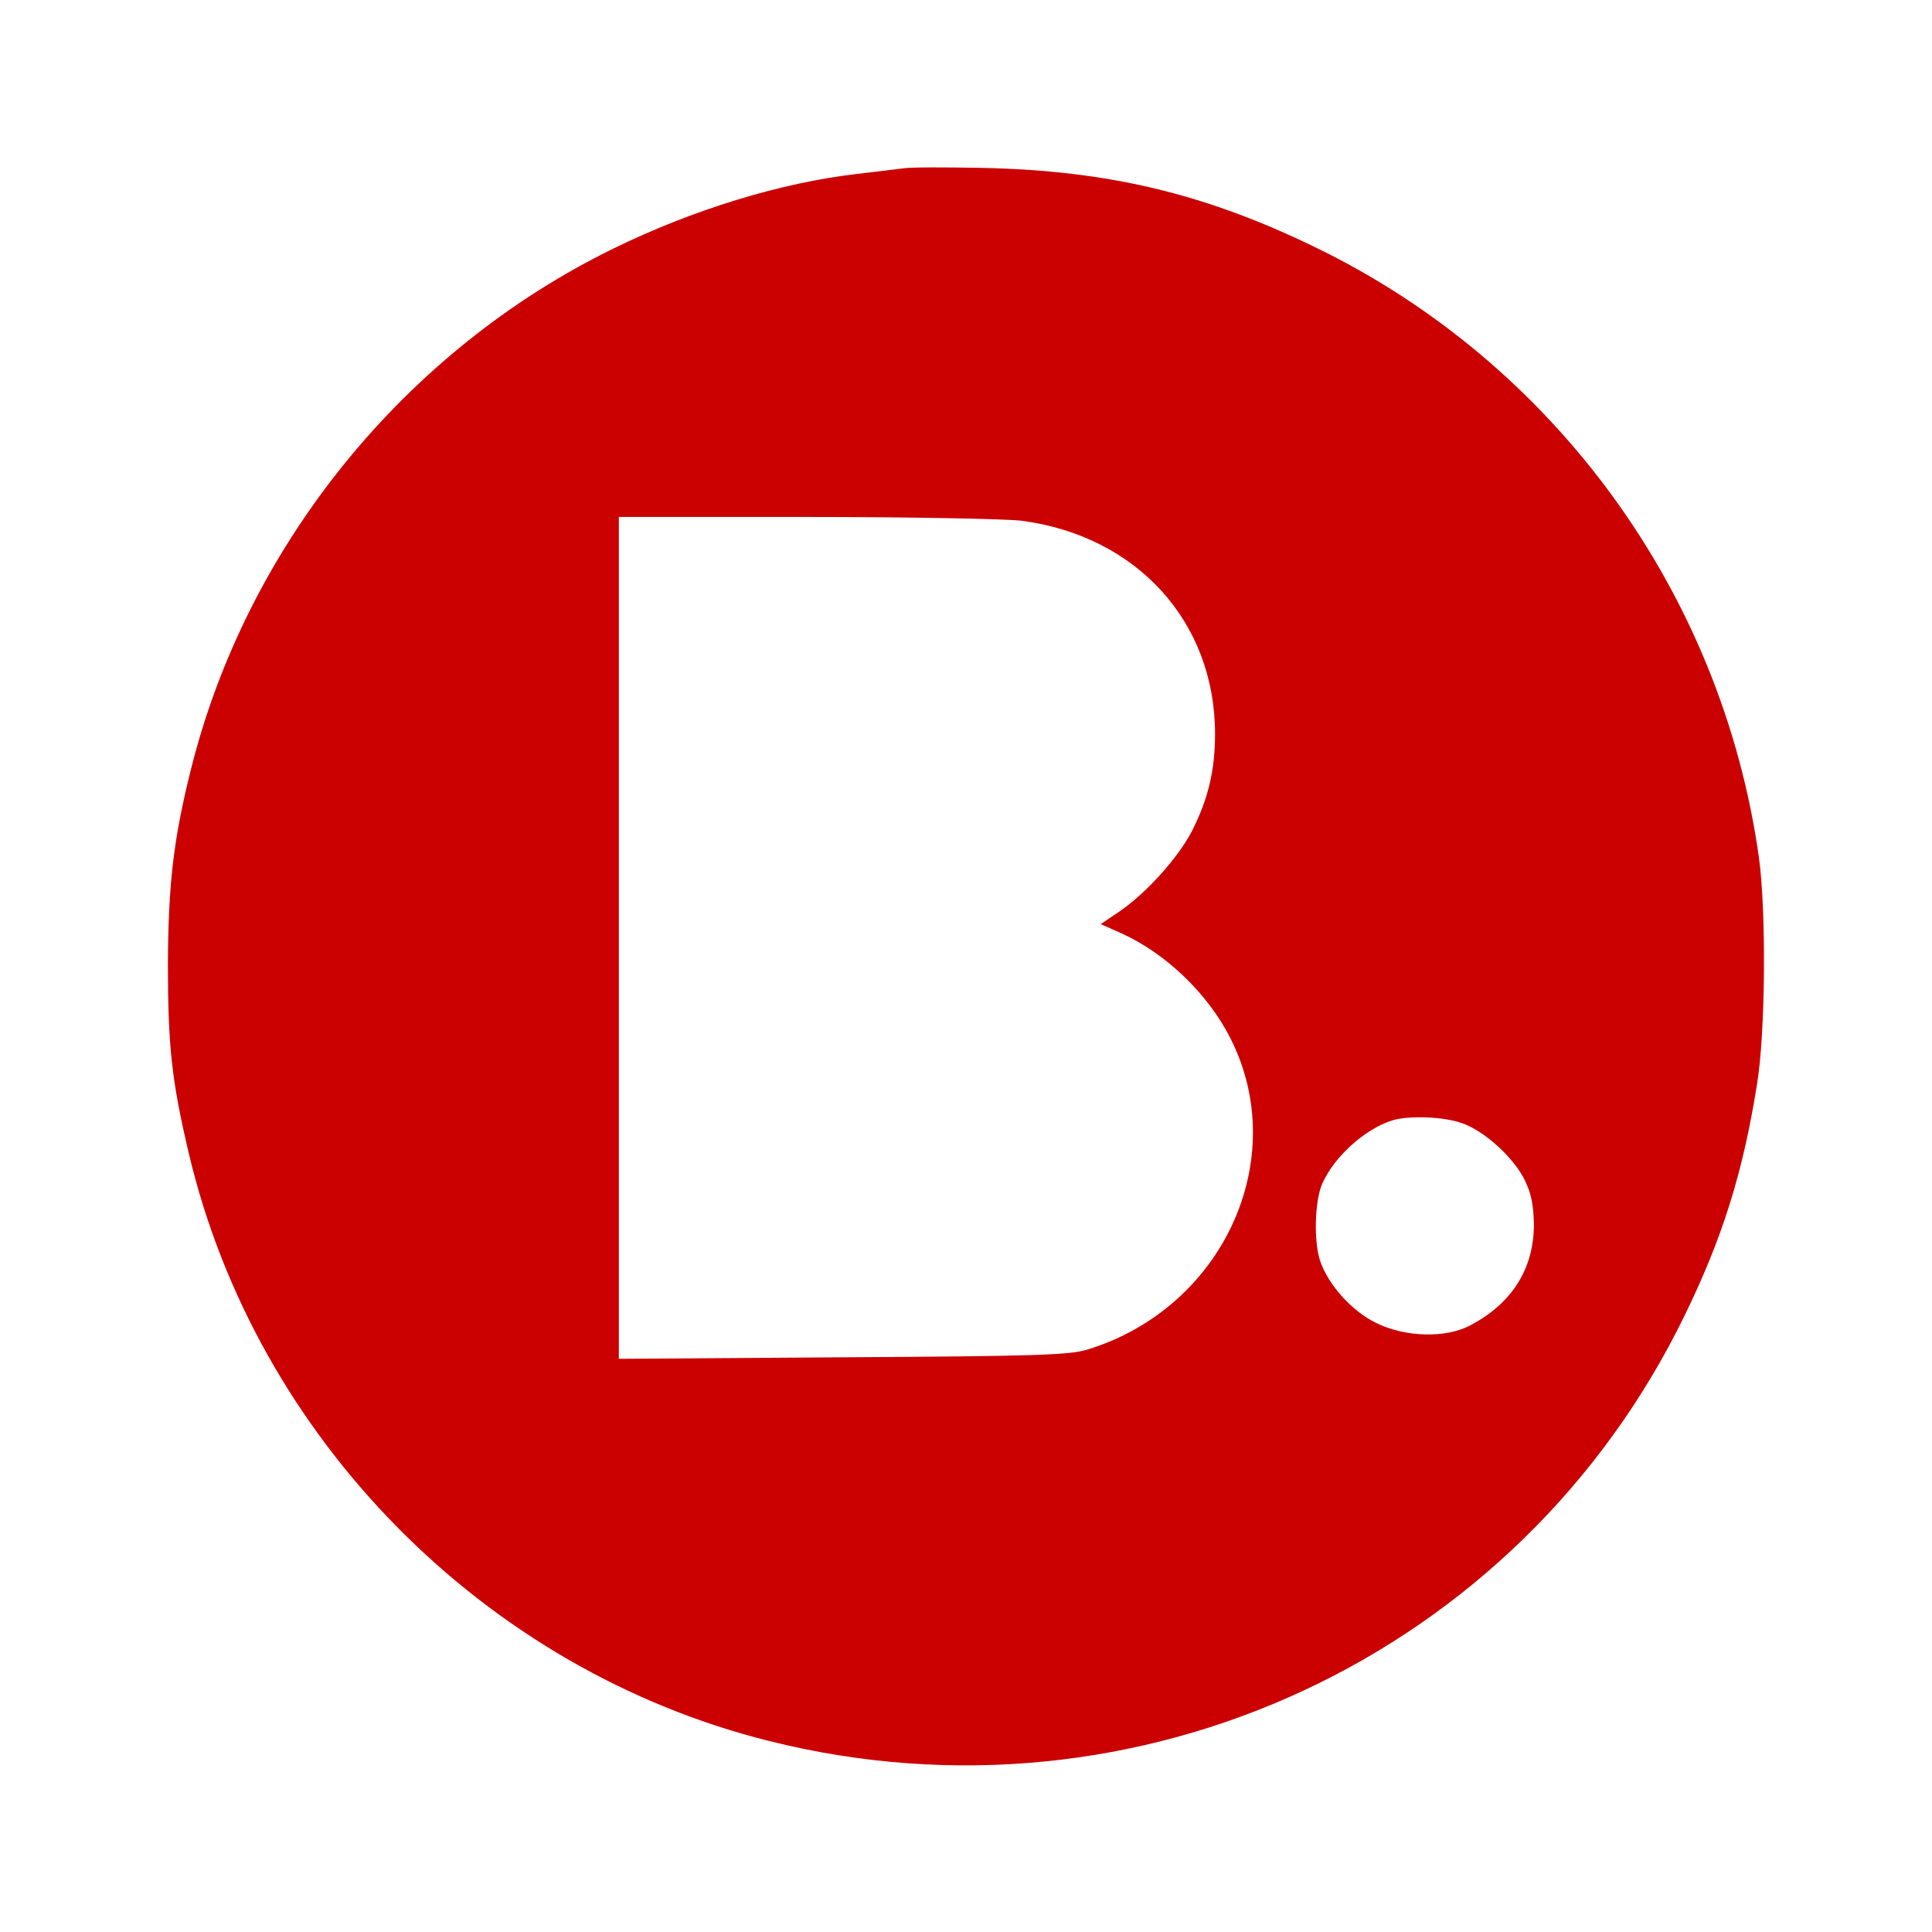 <svg version="1.0" xmlns="http://www.w3.org/2000/svg"
 width="512pt" height="512pt" viewBox="0 0 512 512"
 preserveAspectRatio="xMidYMid meet">
<g transform="translate(0,512) scale(0.1,-0.1)"
fill="#CB0001" stroke="none">
<path d="M2395 4674 c-16 -2 -72 -9 -124 -15 -201 -23 -436 -95 -646 -198
-552 -270 -971 -786 -1119 -1380 -46 -184 -60 -302 -61 -516 0 -217 10 -309
55 -500 178 -756 784 -1371 1539 -1559 978 -245 1987 225 2426 1129 99 203
154 377 191 610 23 137 25 464 5 605 -99 700 -542 1308 -1176 1615 -292 142
-549 203 -880 210 -99 2 -193 2 -210 -1z m312 -934 c306 -40 513 -268 513
-565 0 -96 -18 -172 -61 -257 -36 -70 -121 -165 -193 -214 l-49 -33 54 -24
c118 -53 230 -160 290 -279 162 -321 -21 -716 -381 -825 -48 -14 -133 -17
-647 -20 l-593 -4 0 1115 0 1116 498 0 c273 0 529 -5 569 -10z m1166 -1596
c60 -20 139 -92 168 -152 17 -35 23 -65 24 -117 0 -117 -58 -209 -168 -267
-65 -35 -173 -32 -250 6 -64 31 -126 100 -148 163 -18 52 -15 160 5 206 32 72
113 145 186 168 43 13 135 10 183 -7z"/>
</g>
</svg>
